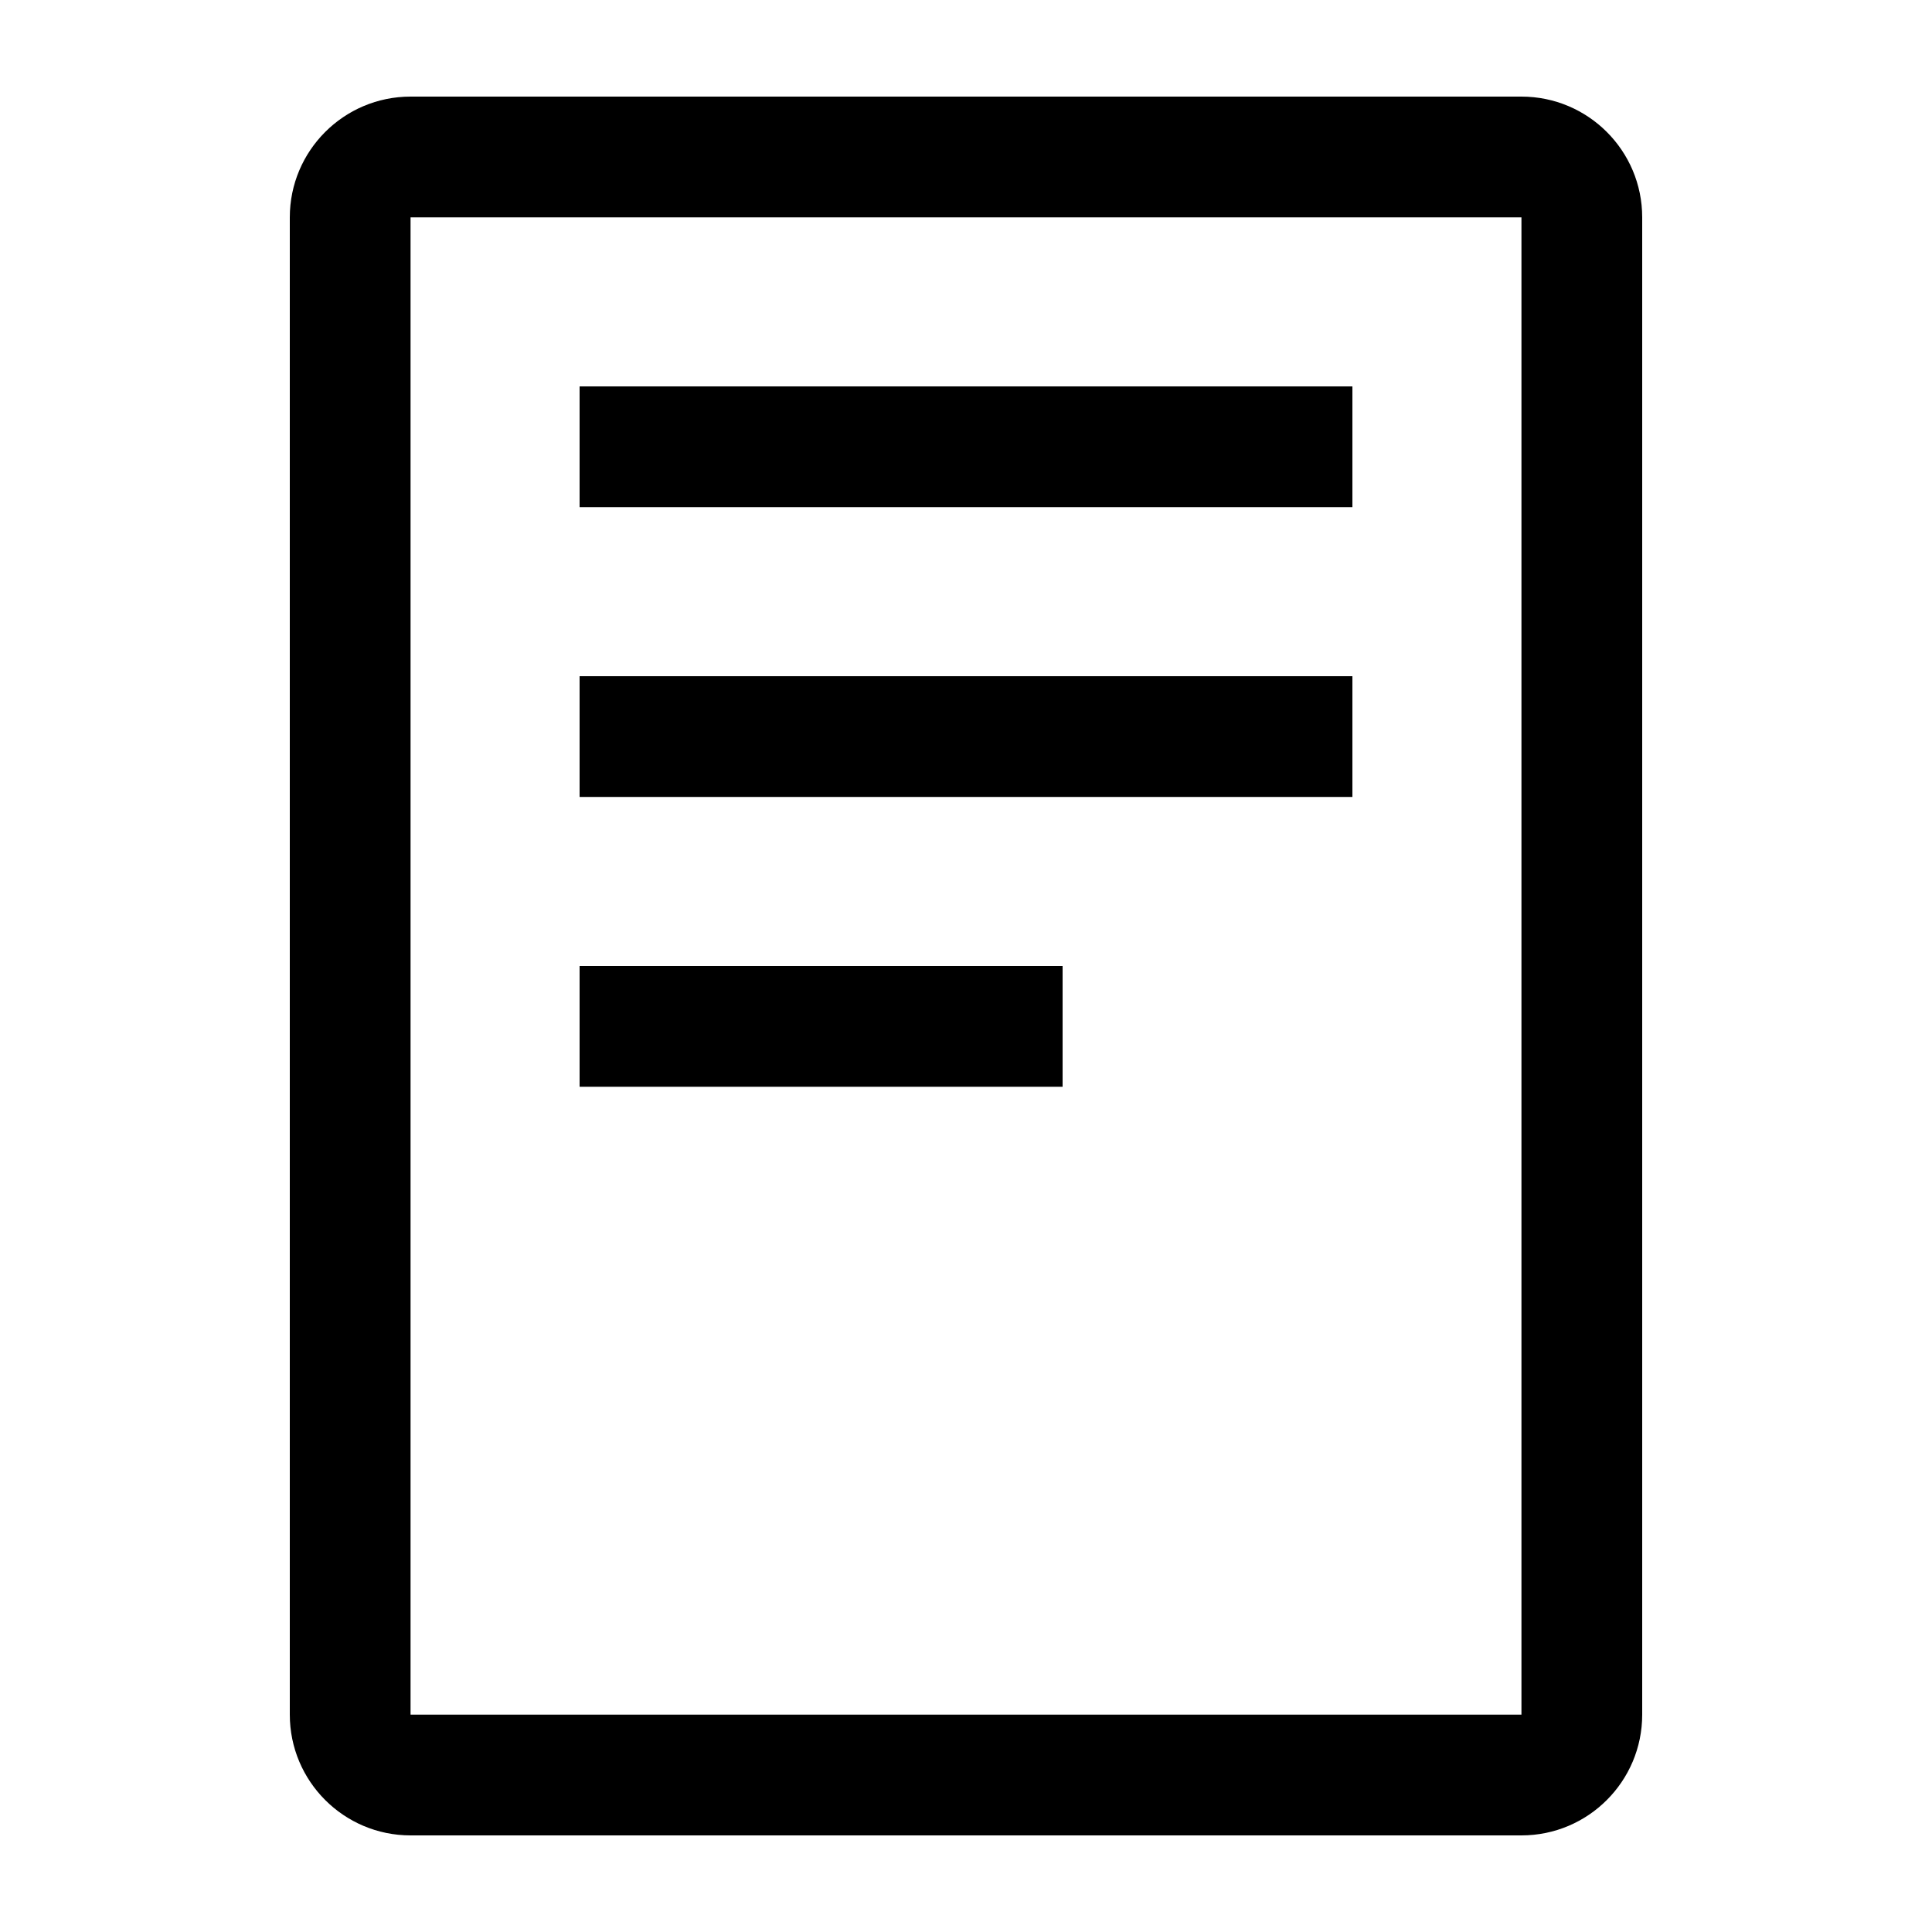 <svg width="20" height="20" viewBox="0 0 20 20" fill="none" xmlns="http://www.w3.org/2000/svg">
<path d="M6 7V8.25L14 8.25V7L6 7Z" fill="currentColor"/>
<path d="M6 11.25V10H11V11.25L6 11.25Z" fill="currentColor"/>
<path fill-rule="evenodd" clip-rule="evenodd" d="M3 17.75C3 18.44 3.56 19 4.25 19L15.75 19C16.44 19 17 18.44 17 17.75L17 2.25C17 1.56 16.44 1 15.75 1L4.25 1C3.56 1 3 1.56 3 2.25L3 17.75ZM15.75 2.25L15.75 17.75L4.25 17.75L4.25 2.25L15.75 2.25Z" fill="currentColor"/>
<path d="M6 5.25L6 4L14 4V5.25L6 5.25Z" fill="currentColor"/>
</svg>
